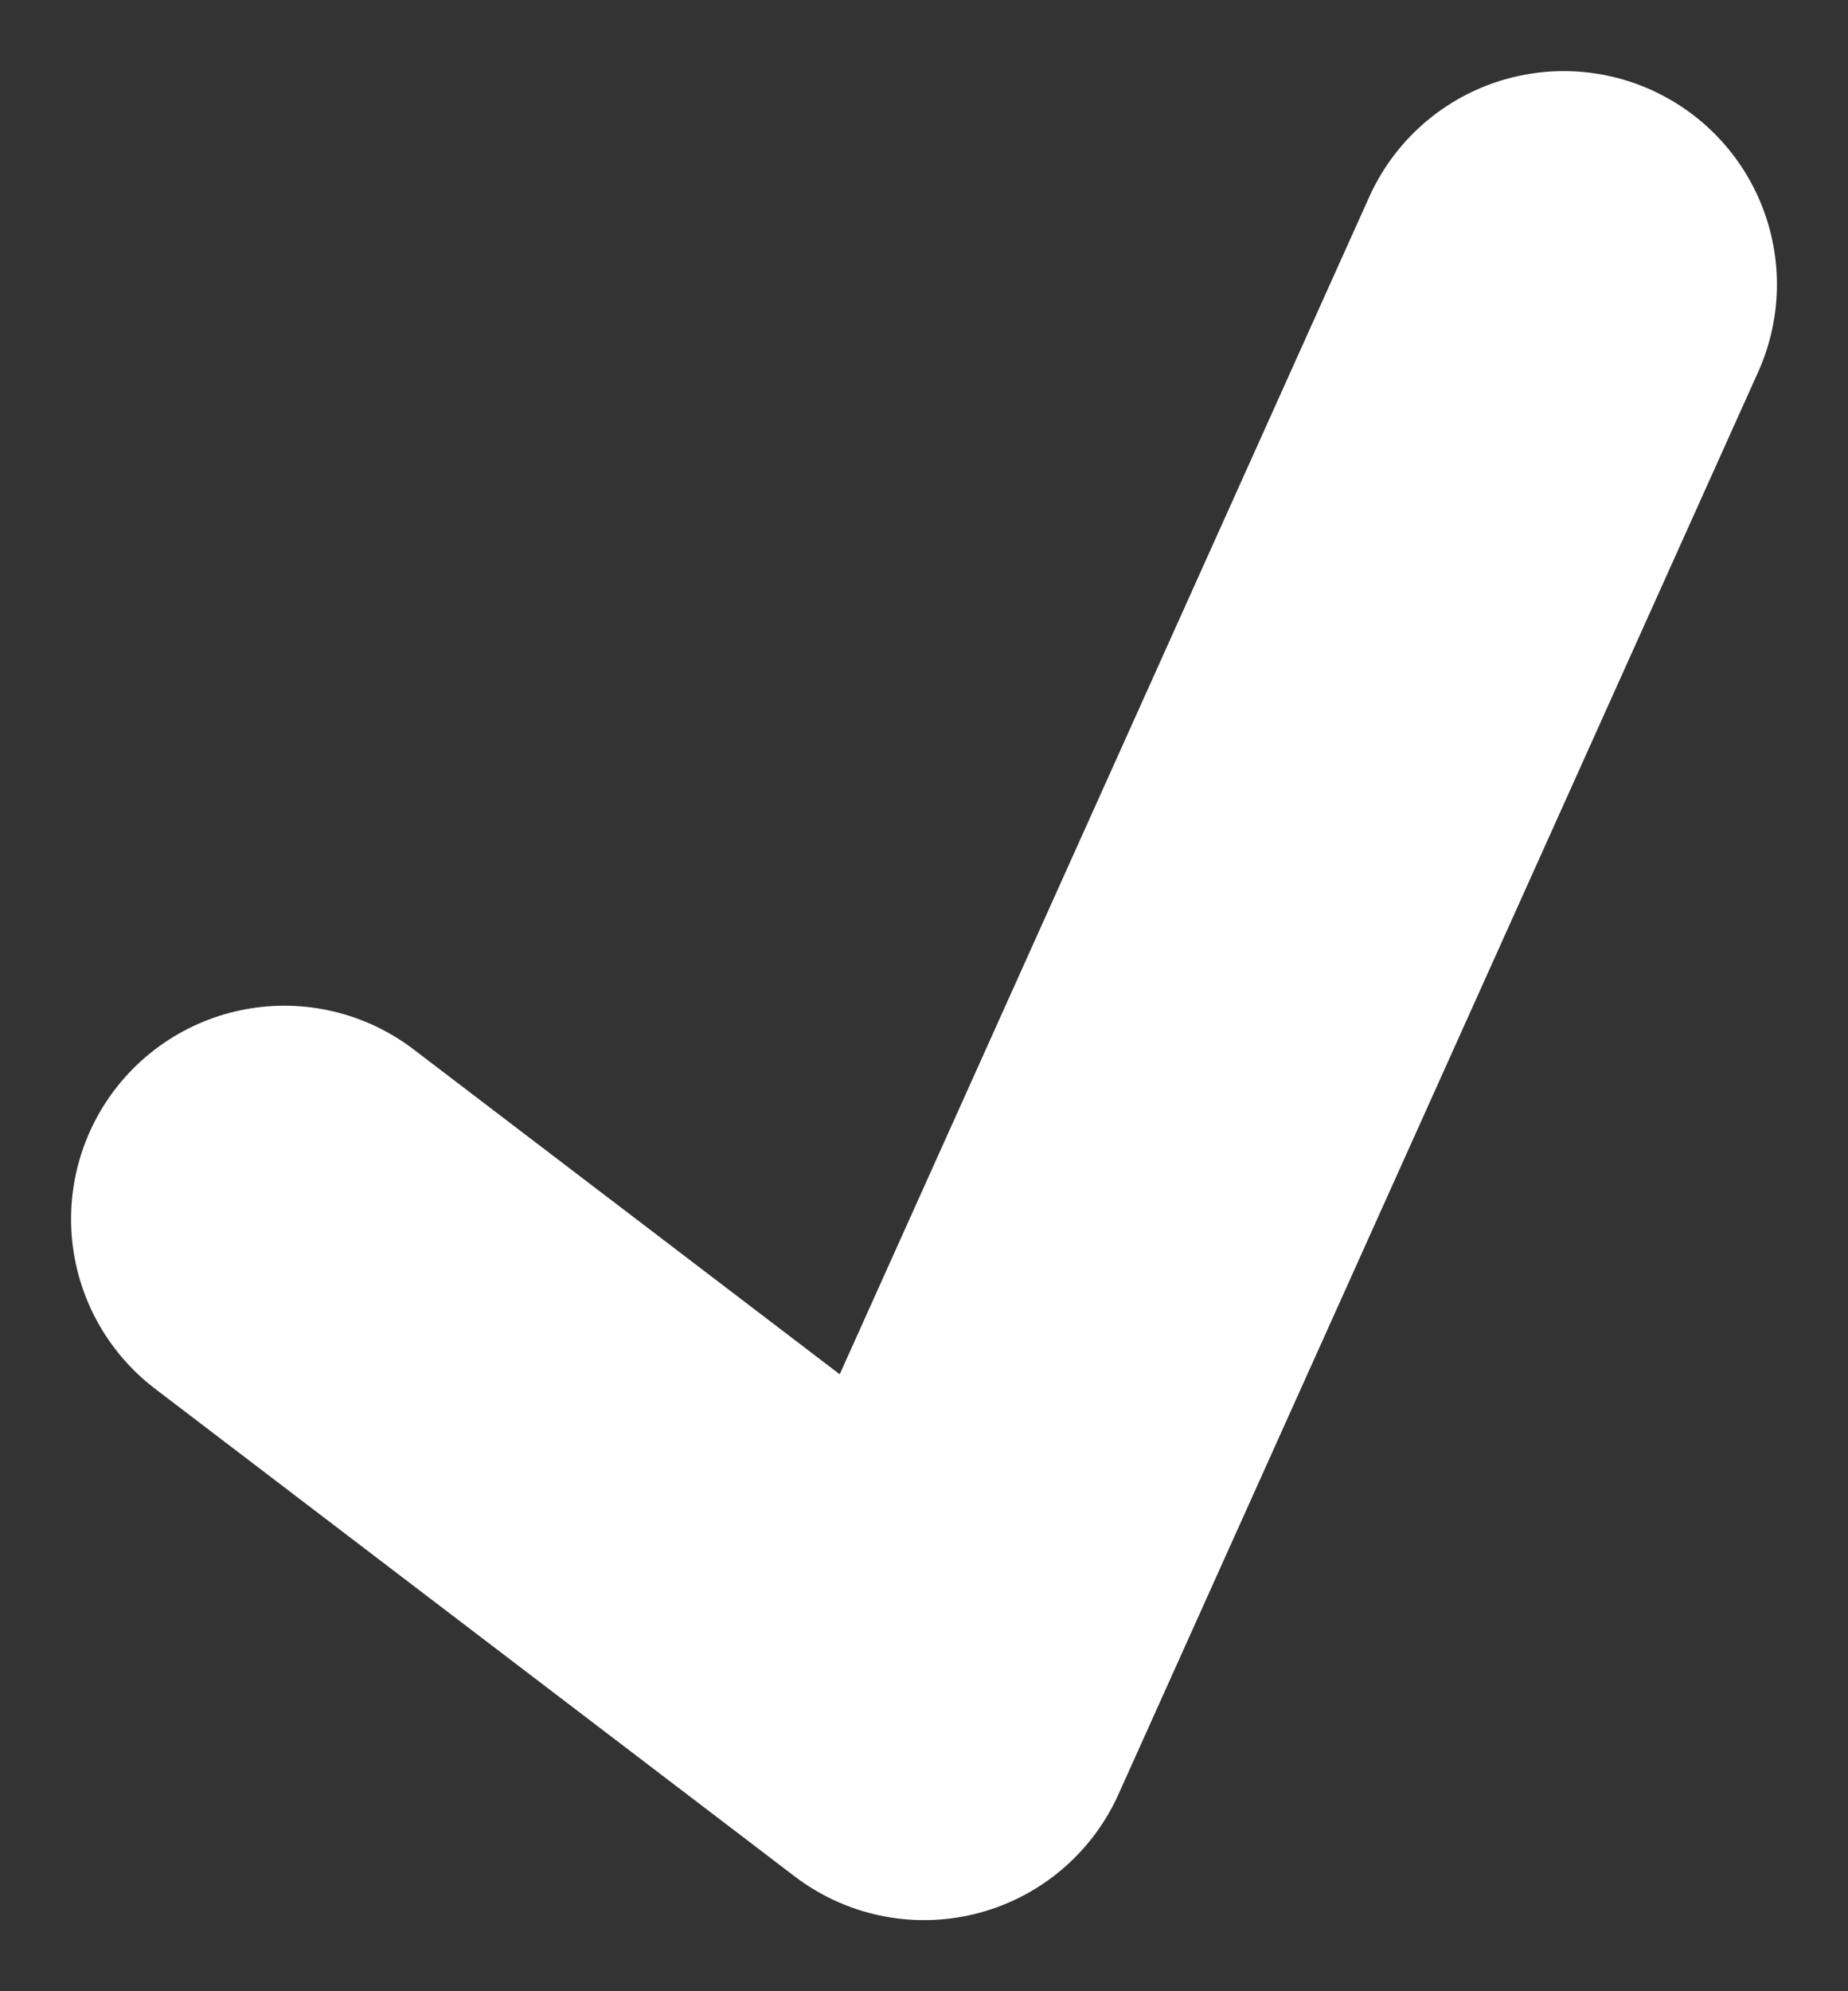 <svg width="13" height="14" viewBox="0 0 13 14" fill="none" xmlns="http://www.w3.org/2000/svg">
<rect x="0" y="0" width="13" height="14" fill="#333333" stroke="none"/>
<path d="M2 8.571L6.5 12L11 2" stroke="white" stroke-width="3" stroke-linecap="round" stroke-linejoin="round"/>
</svg>
